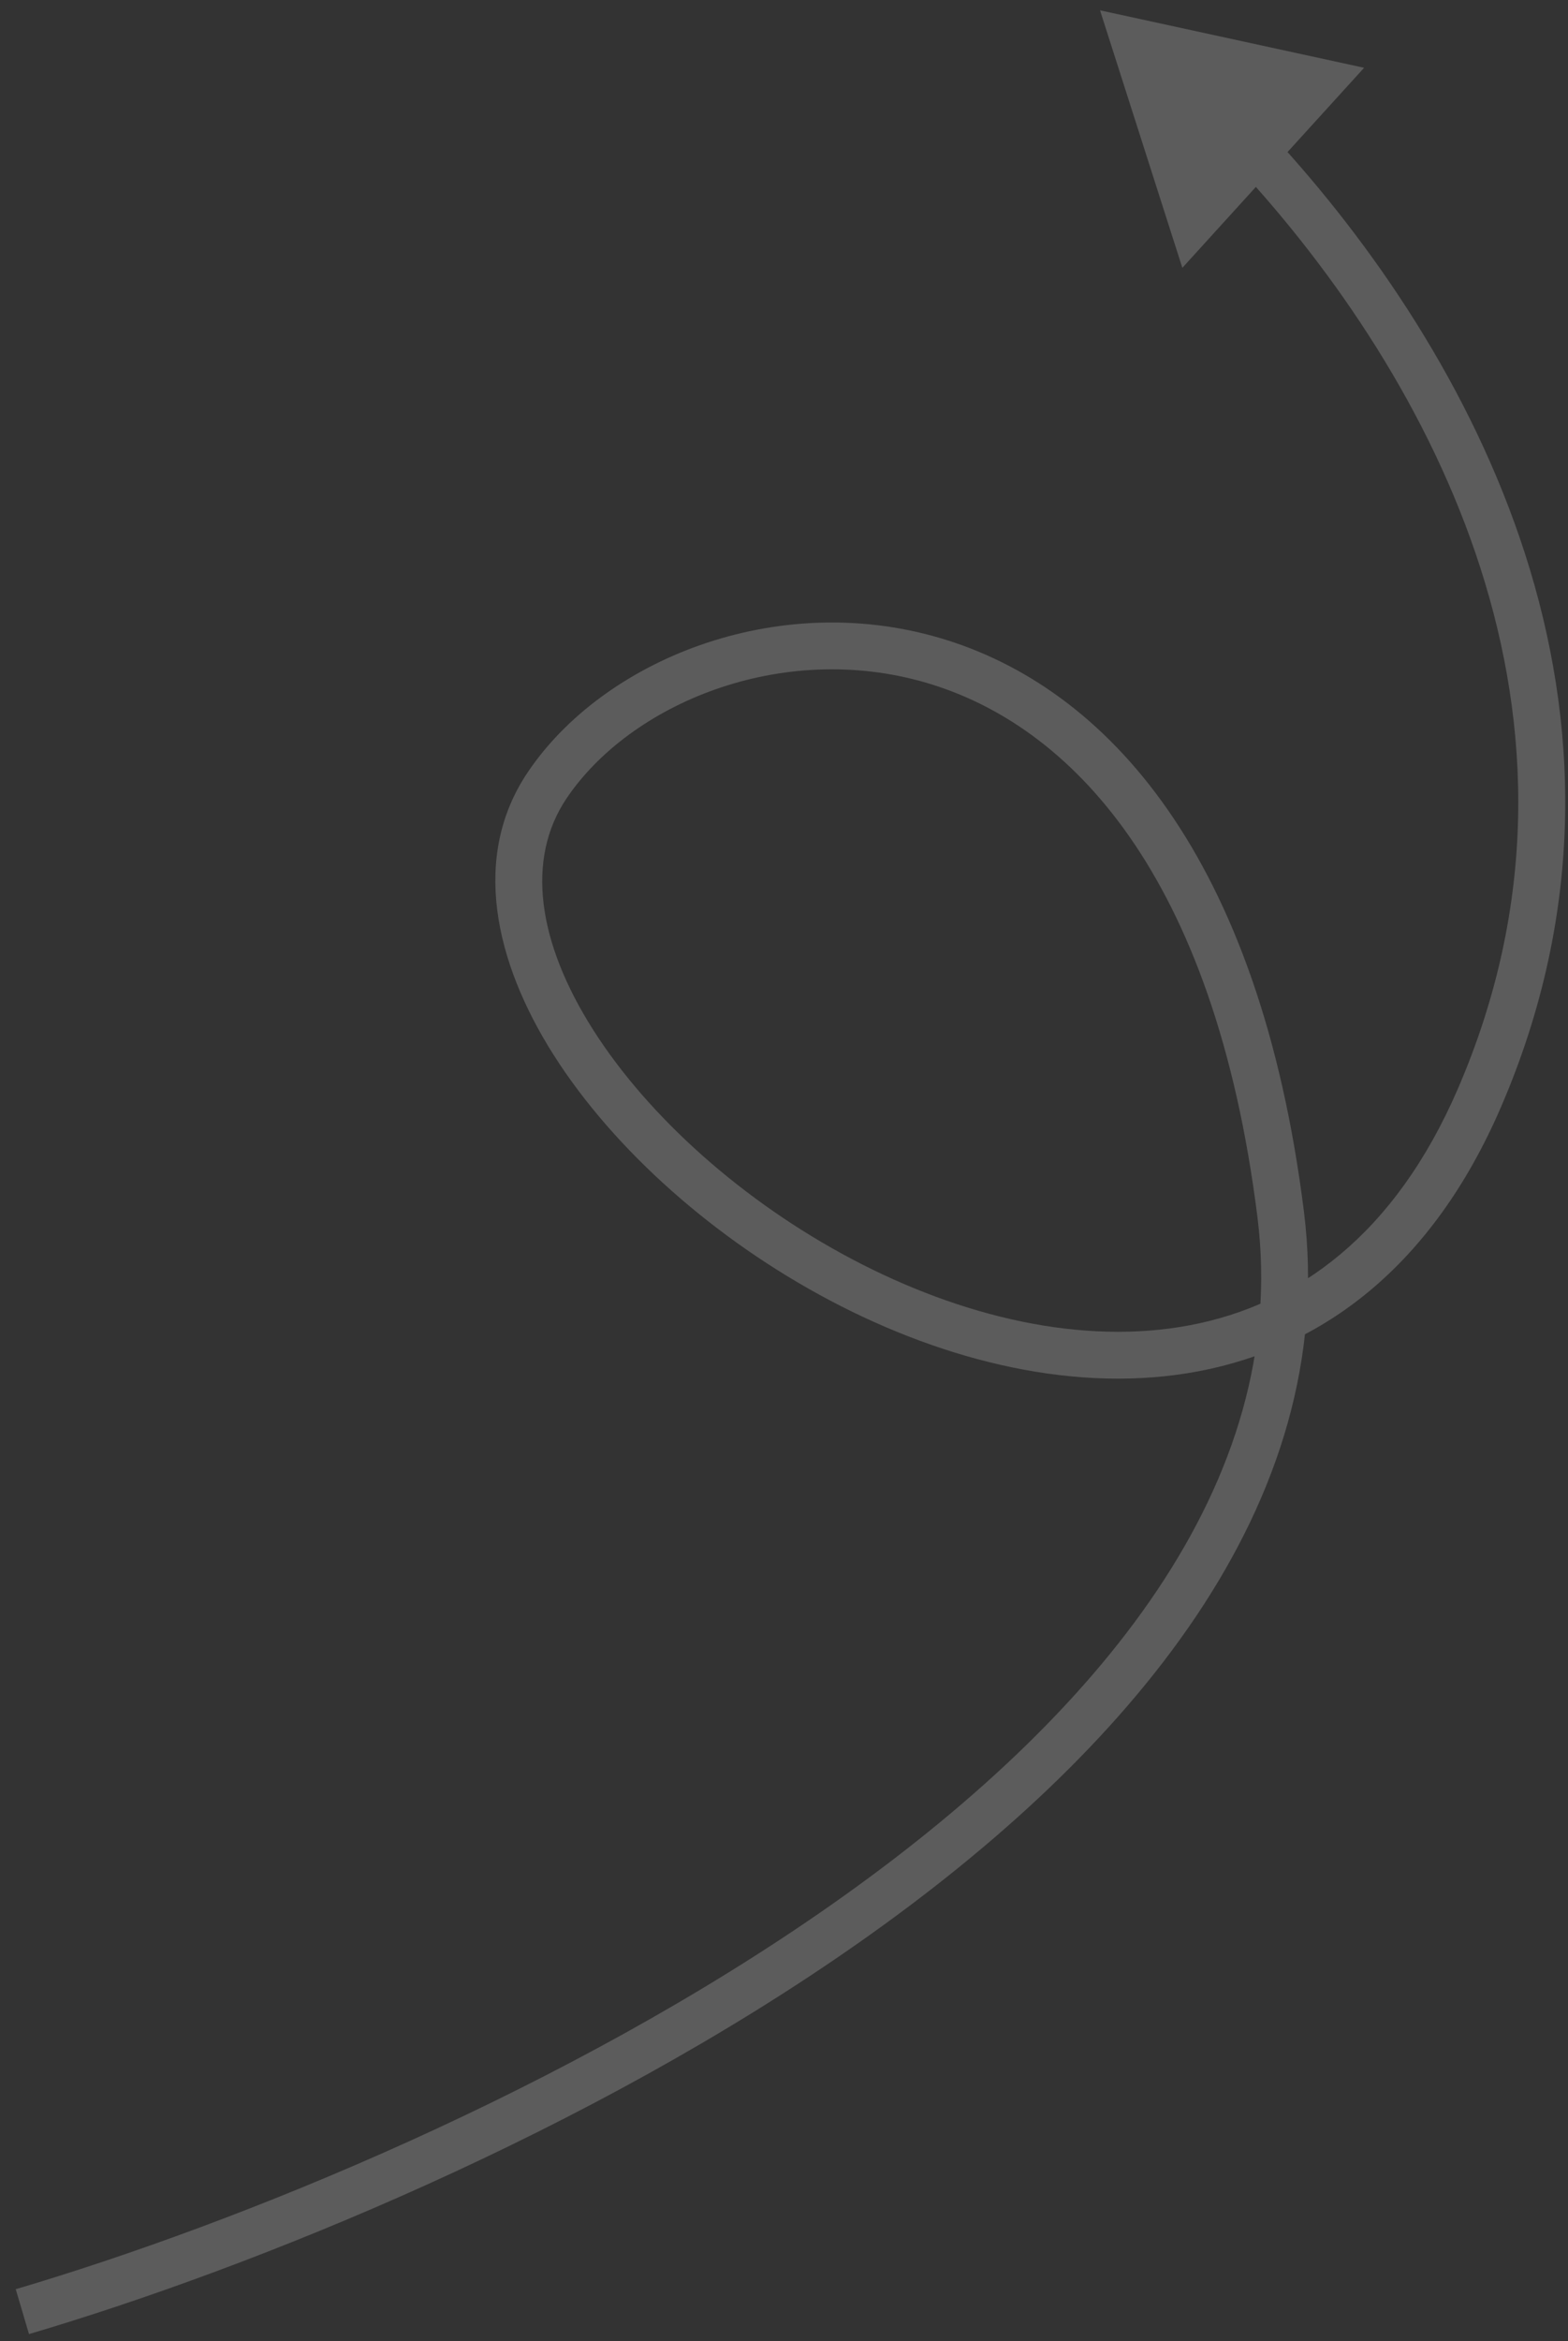 <svg width="67" height="100" viewBox="0 0 67 100" fill="none" xmlns="http://www.w3.org/2000/svg">
<rect x="0" y="0" width="67" height="100" fill="#333333" stroke="none"/>
<path d="M54.723 51.863L55.715 51.739L54.723 51.863ZM23.379 33.545L24.208 34.103L23.379 33.545ZM47.004 0.441L50.521 11.44L58.288 2.895L47.004 0.441ZM1.239 99.696C10.893 96.843 25.191 91.061 36.725 82.959C48.196 74.901 57.286 64.287 55.715 51.739L53.73 51.987C55.153 63.344 46.945 73.335 35.575 81.322C24.27 89.264 10.188 94.966 0.672 97.778L1.239 99.696ZM55.715 51.739C53.815 36.566 47.292 29.339 40.144 27.245C33.109 25.184 25.754 28.222 22.549 32.987L24.208 34.103C26.911 30.085 33.357 27.341 39.582 29.164C45.693 30.955 51.889 37.279 53.73 51.987L55.715 51.739ZM22.549 32.987C20.138 36.571 21.114 41.057 23.66 45.064C26.228 49.106 30.549 52.951 35.472 55.55C40.391 58.147 46.032 59.561 51.239 58.566C56.509 57.559 61.186 54.11 64.129 47.302L62.293 46.508C59.587 52.768 55.421 55.73 50.864 56.601C46.244 57.484 41.073 56.245 36.405 53.781C31.742 51.32 27.703 47.697 25.348 43.991C22.97 40.249 22.459 36.705 24.208 34.103L22.549 32.987ZM64.129 47.302C71.428 30.412 62.829 14.95 54.401 5.818L52.931 7.174C61.162 16.093 69.119 30.714 62.293 46.508L64.129 47.302Z" fill="white" fill-opacity="0.2"/>
</svg>
